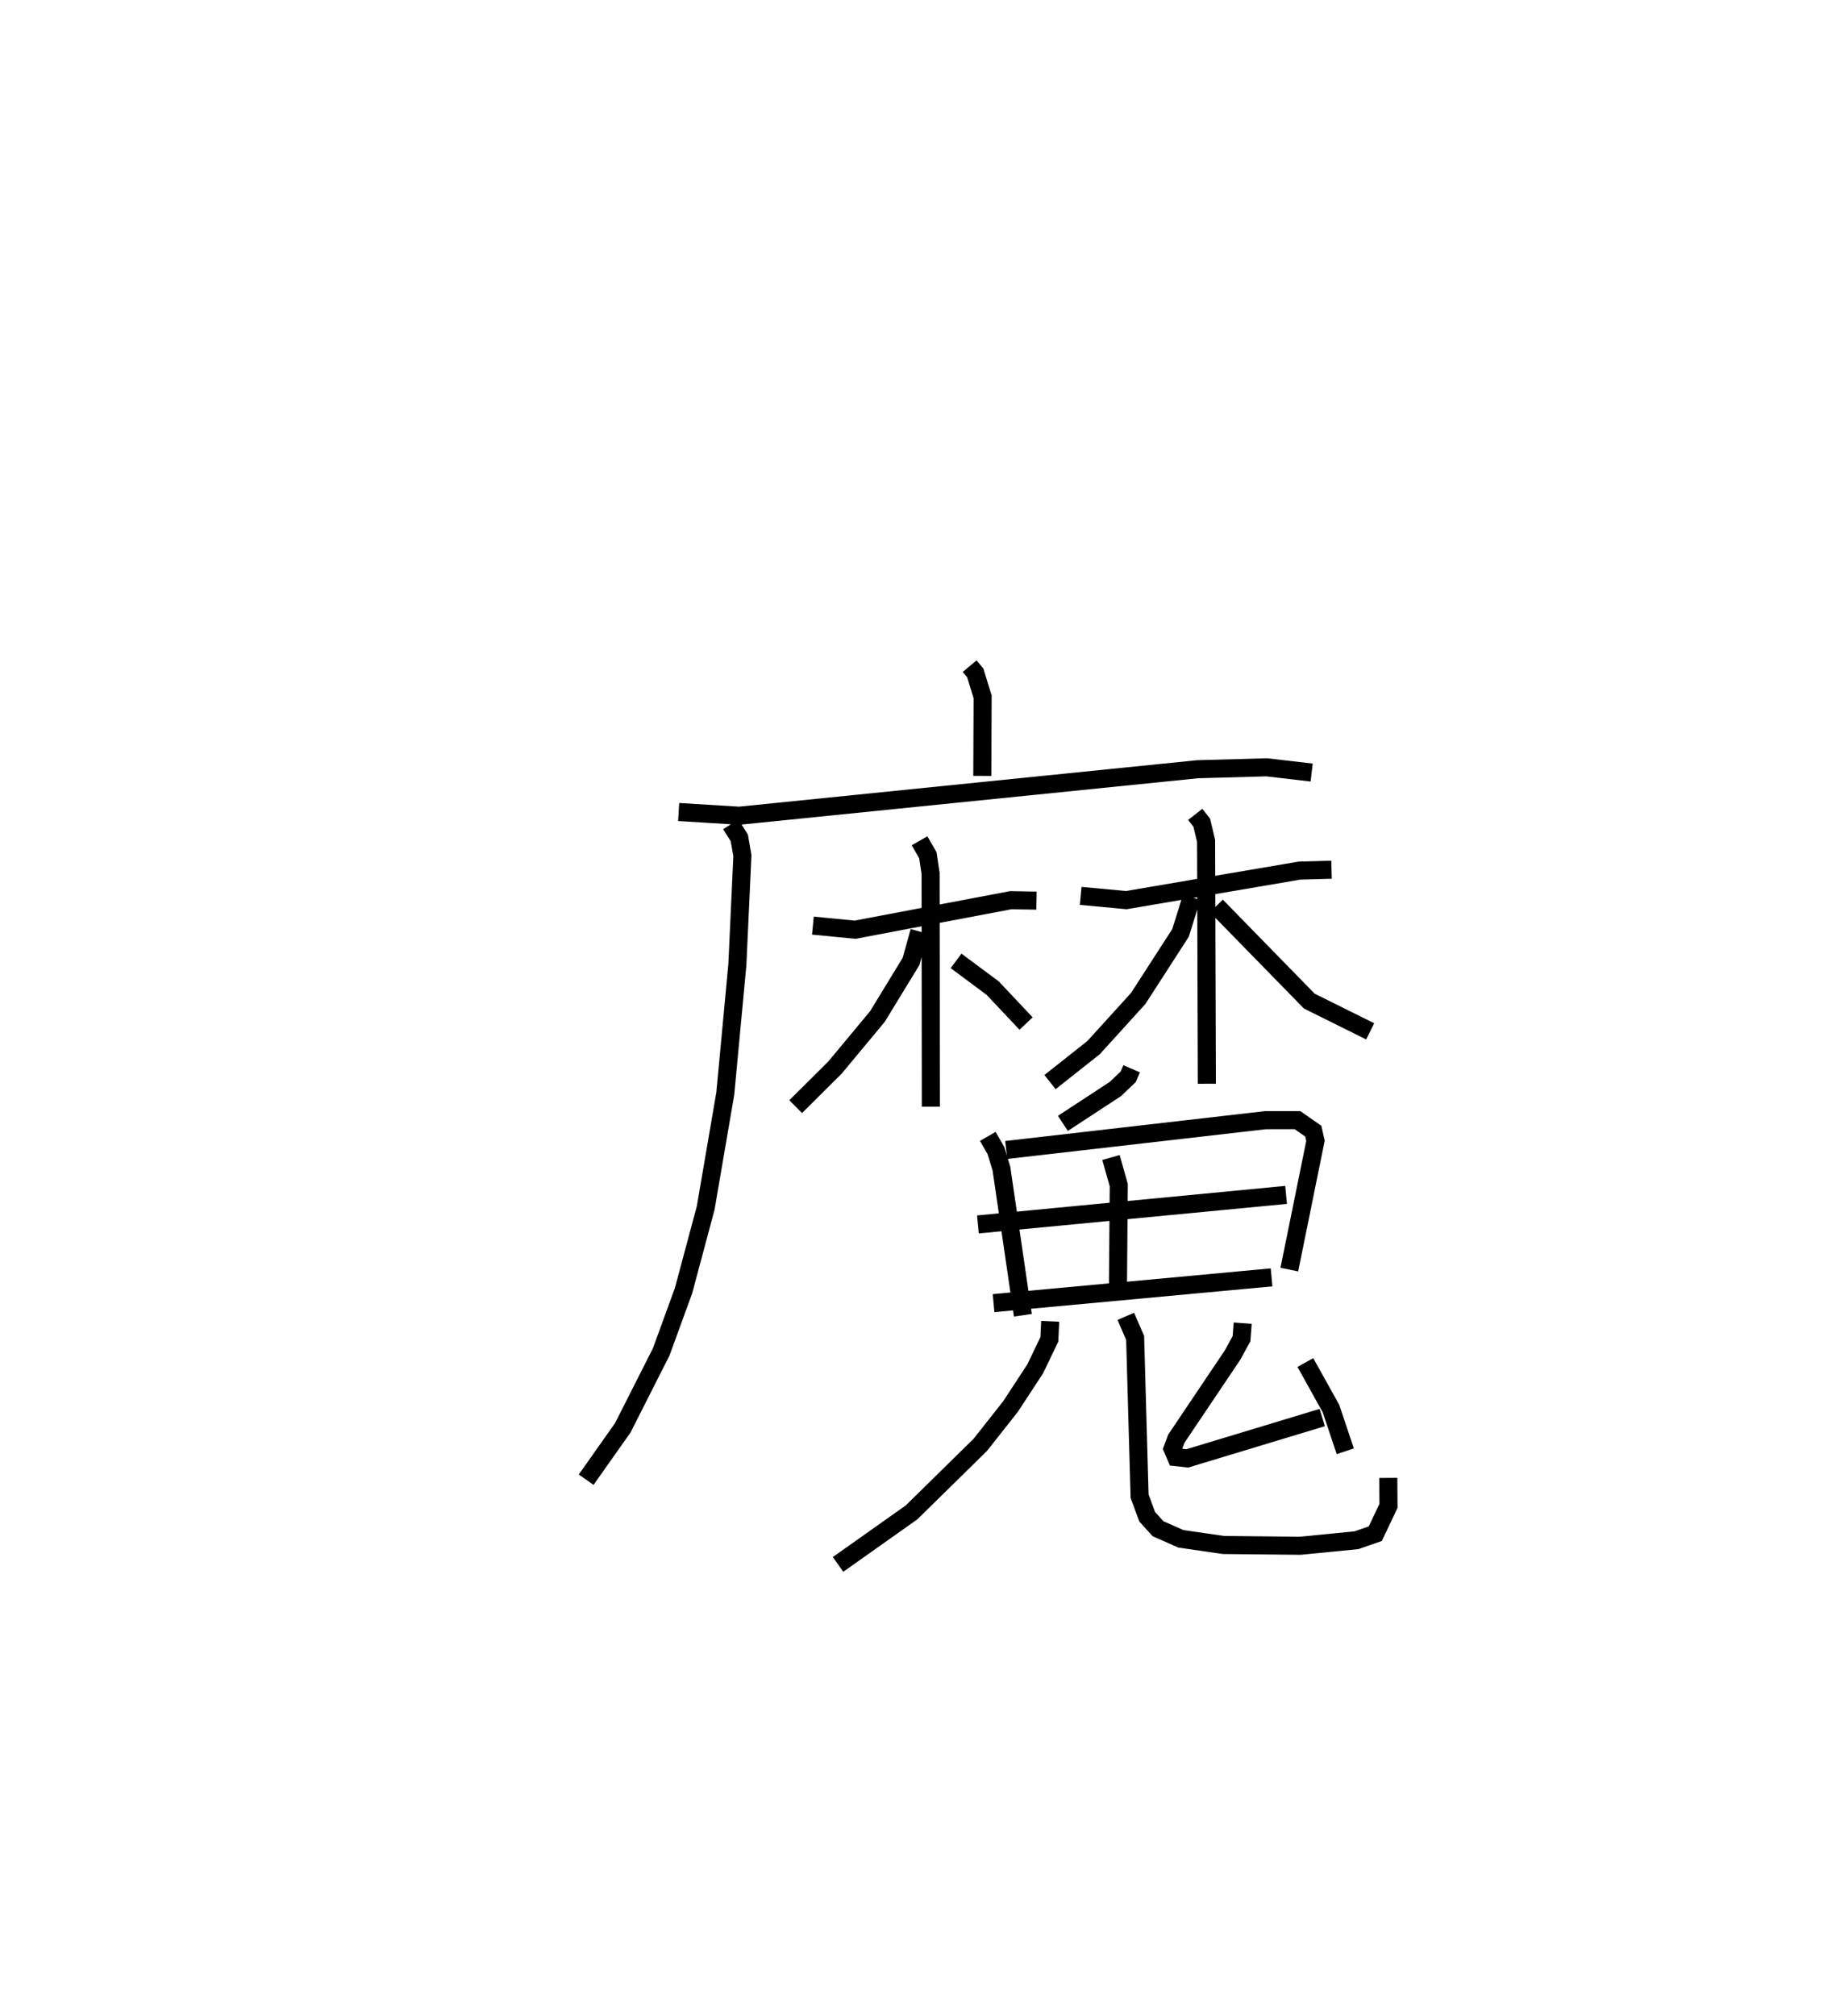 <?xml version="1.0" encoding="utf-8" ?>
<svg baseProfile="full" height="111.578" version="1.1" width="101.875" xmlns="http://www.w3.org/2000/svg" xmlns:ev="http://www.w3.org/2001/xml-events" xmlns:xlink="http://www.w3.org/1999/xlink"><defs /><rect fill="white" height="111.578" width="101.875" x="0" y="0" /><path d="M25,25 m0.0,0.0 m28.686,11.867 l0.312,0.376 0.407,1.324 l-0.018,4.374 m-16.812,1.999 l3.353,0.206 25.376,-2.573 l3.825,-0.107 2.493,0.29 m-32.162,2.868 l0.472,0.746 0.172,0.98 l-0.279,6.046 -0.668,7.127 l-1.086,6.333 -1.226,4.575 l-1.235,3.387 -2.128,4.203 l-2.028,2.871 m12.554,-30.665 l2.334,0.227 8.627,-1.635 l1.418,0.026 m-6.475,-3.313 l0.46,0.799 0.152,1.012 l0.014,12.907 m-0.635,-9.699 l-0.461,1.657 -1.858,3.045 l-2.365,2.843 -2.165,2.151 m8.88,-8.067 l2.023,1.503 1.853,1.964 m3.024,-7.065 l2.526,0.235 9.588,-1.634 l1.774,-0.049 m-7.546,-3.062 l0.362,0.461 0.239,1.003 l0.043,13.444 m-0.842,-10.322 l-0.616,1.973 -2.344,3.63 l-2.472,2.72 -2.41,1.907 m9.21,-9.748 l5.146,5.266 3.371,1.673 m-13.207,2.072 l-0.191,0.445 -0.712,0.676 l-2.904,1.901 m-4.159,0.72 l0.452,0.786 0.305,1 l1.186,8.113 m-0.922,-9.147 l14.349,-1.649 1.78,-0.001 l0.873,0.609 0.121,0.532 l-1.448,7.129 m-9.875,-6.203 l0.432,1.528 -0.046,5.723 m-7.751,-3.548 l17.061,-1.634 m-16.196,5.99 l15.392,-1.425 m-12.257,2.431 l-0.046,0.996 -0.779,1.626 l-1.369,2.092 -1.678,2.125 l-3.806,3.737 -4.068,2.878 m15.932,-13.728 l0.517,1.19 0.247,8.764 l0.419,1.134 0.601,0.665 l1.264,0.558 2.356,0.342 l4.257,0.043 3.107,-0.305 l1.046,-0.363 0.73,-1.539 l-0.01,-1.548 m-8.062,-8.564 l-0.065,0.858 -0.503,0.917 l-3.11,4.624 -0.205,0.554 l0.198,0.461 0.617,0.07 l7.473,-2.261 m-0.935,-3.044 l1.419,2.547 0.791,2.364 " fill="none" stroke="black" stroke-width="1" /></svg>